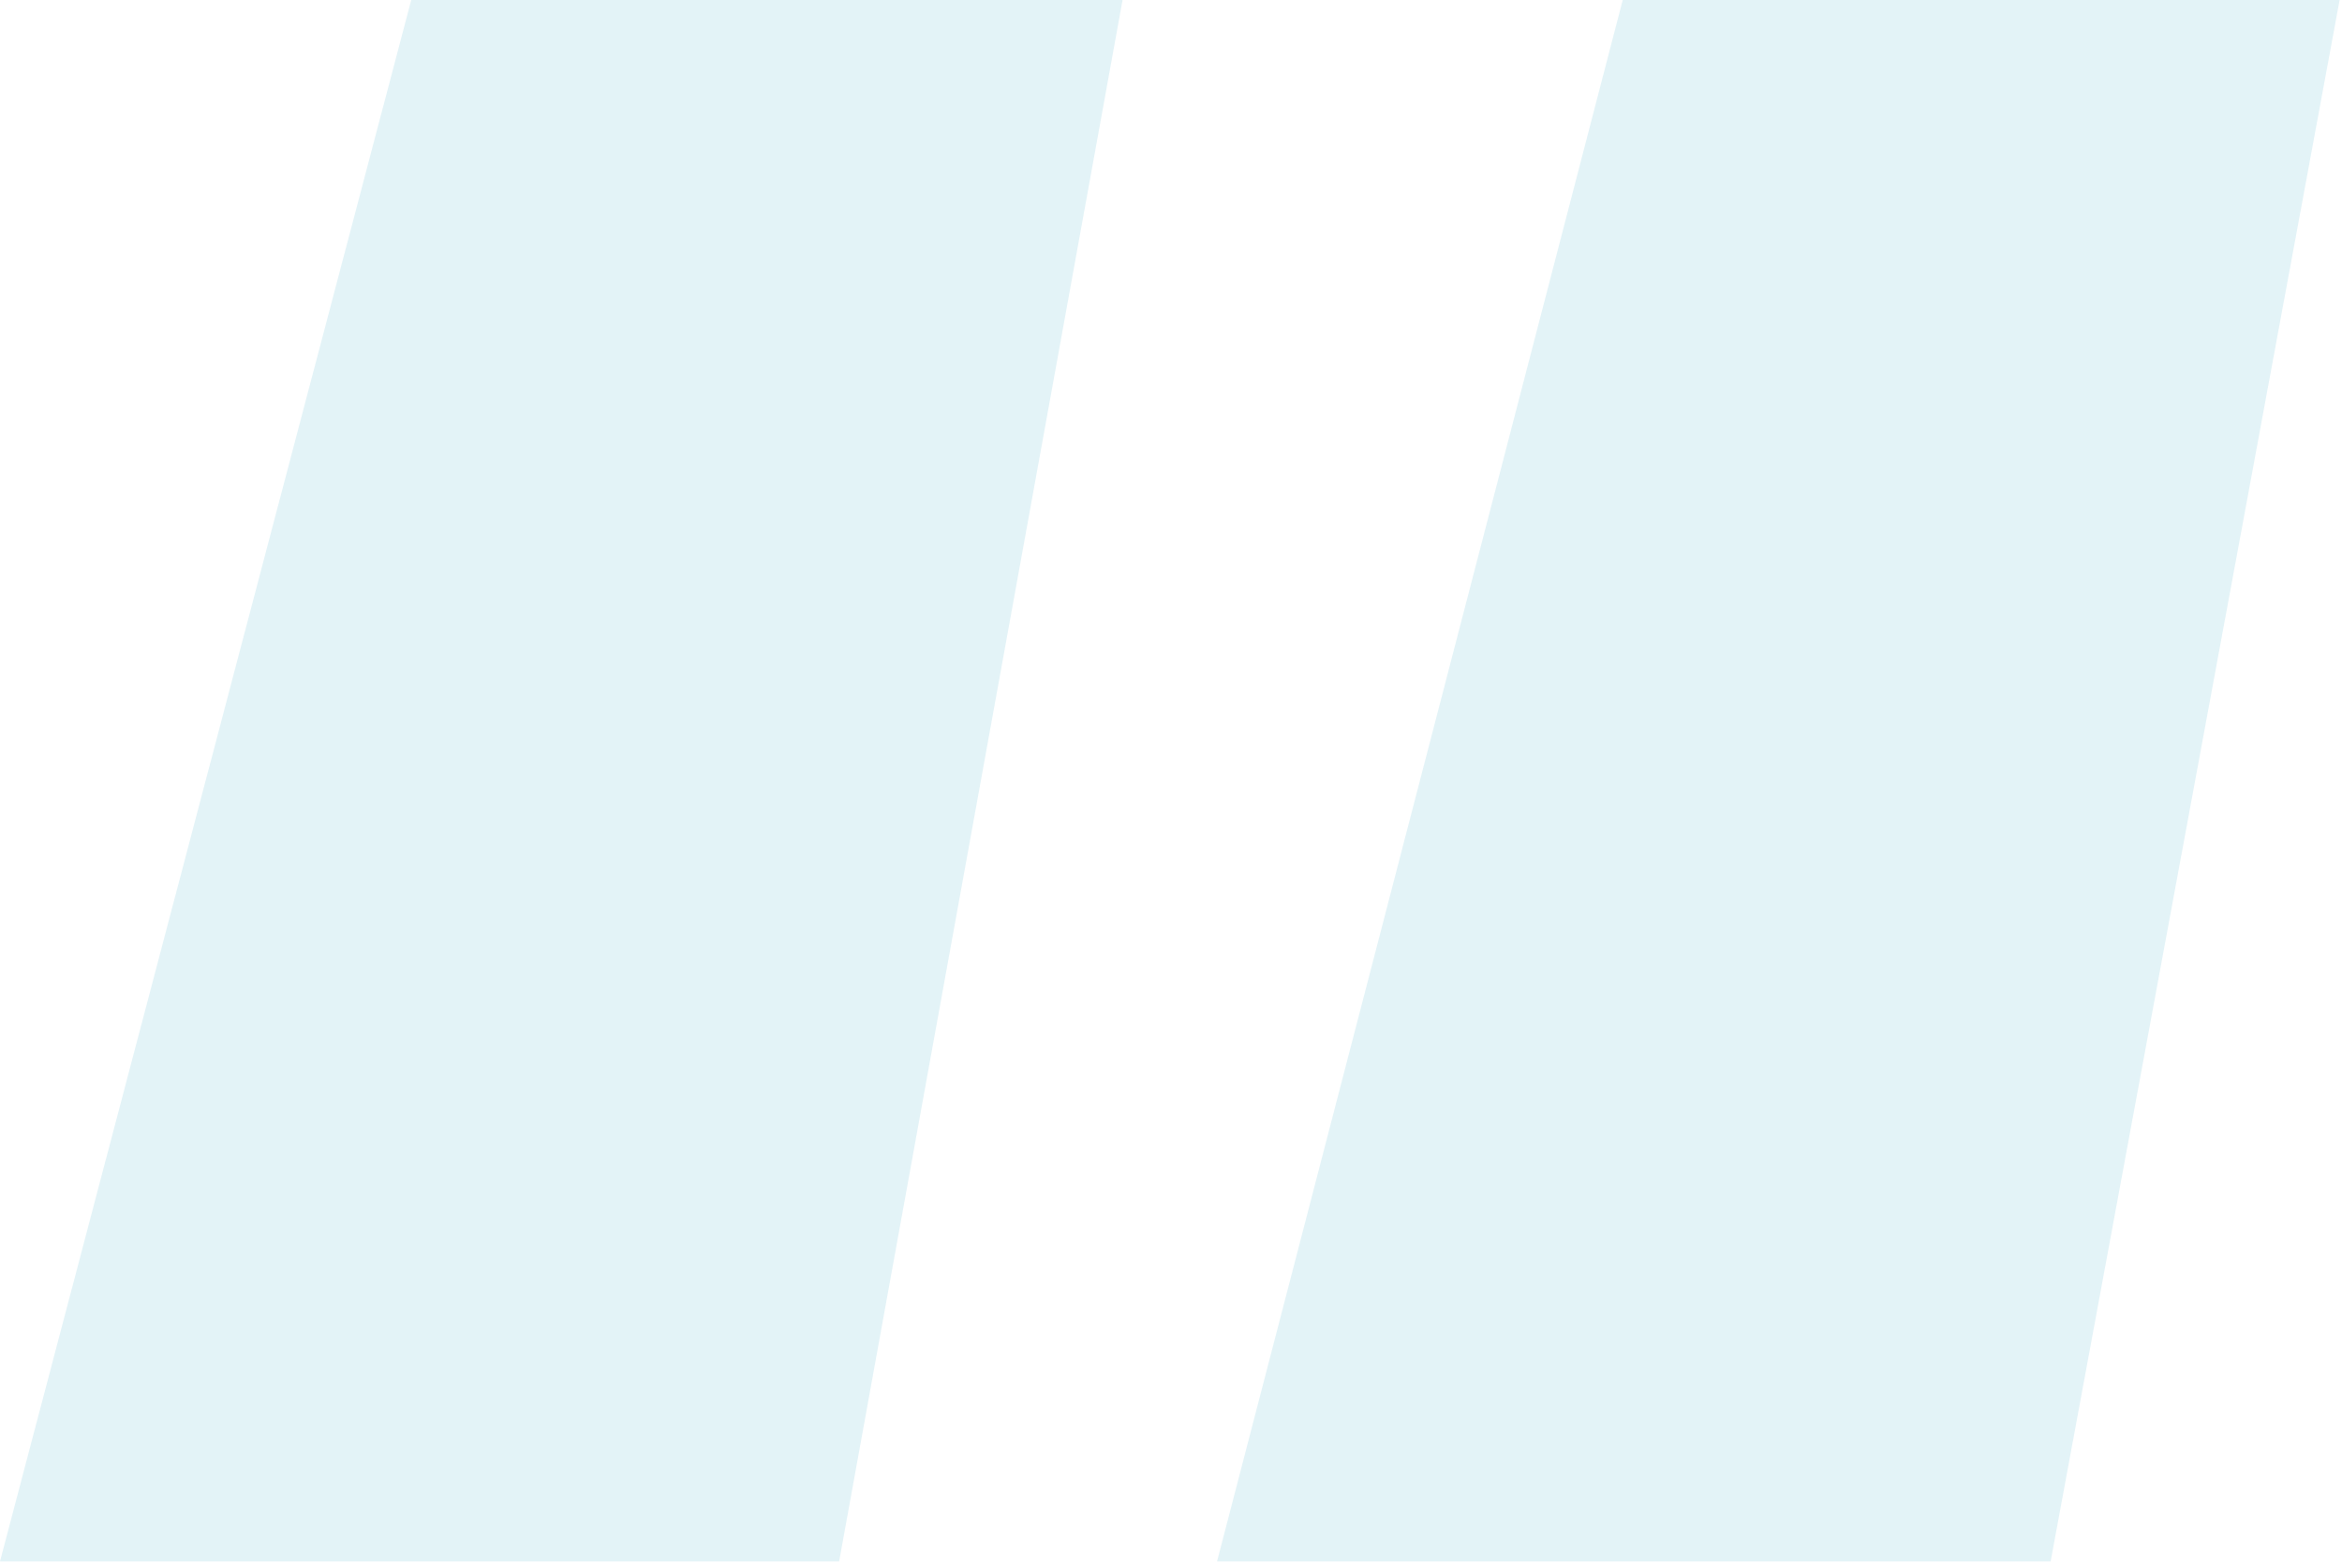 <svg width="118" height="79" viewBox="0 0 118 79" fill="none" xmlns="http://www.w3.org/2000/svg">
<path opacity="0.15" d="M42.28 78.68L56.56 0H20.72L0 78.68H42.28ZM103.32 78.68L117.88 0H81.76L61.32 78.68H103.32Z" fill="#46B2C8"/>
</svg>
